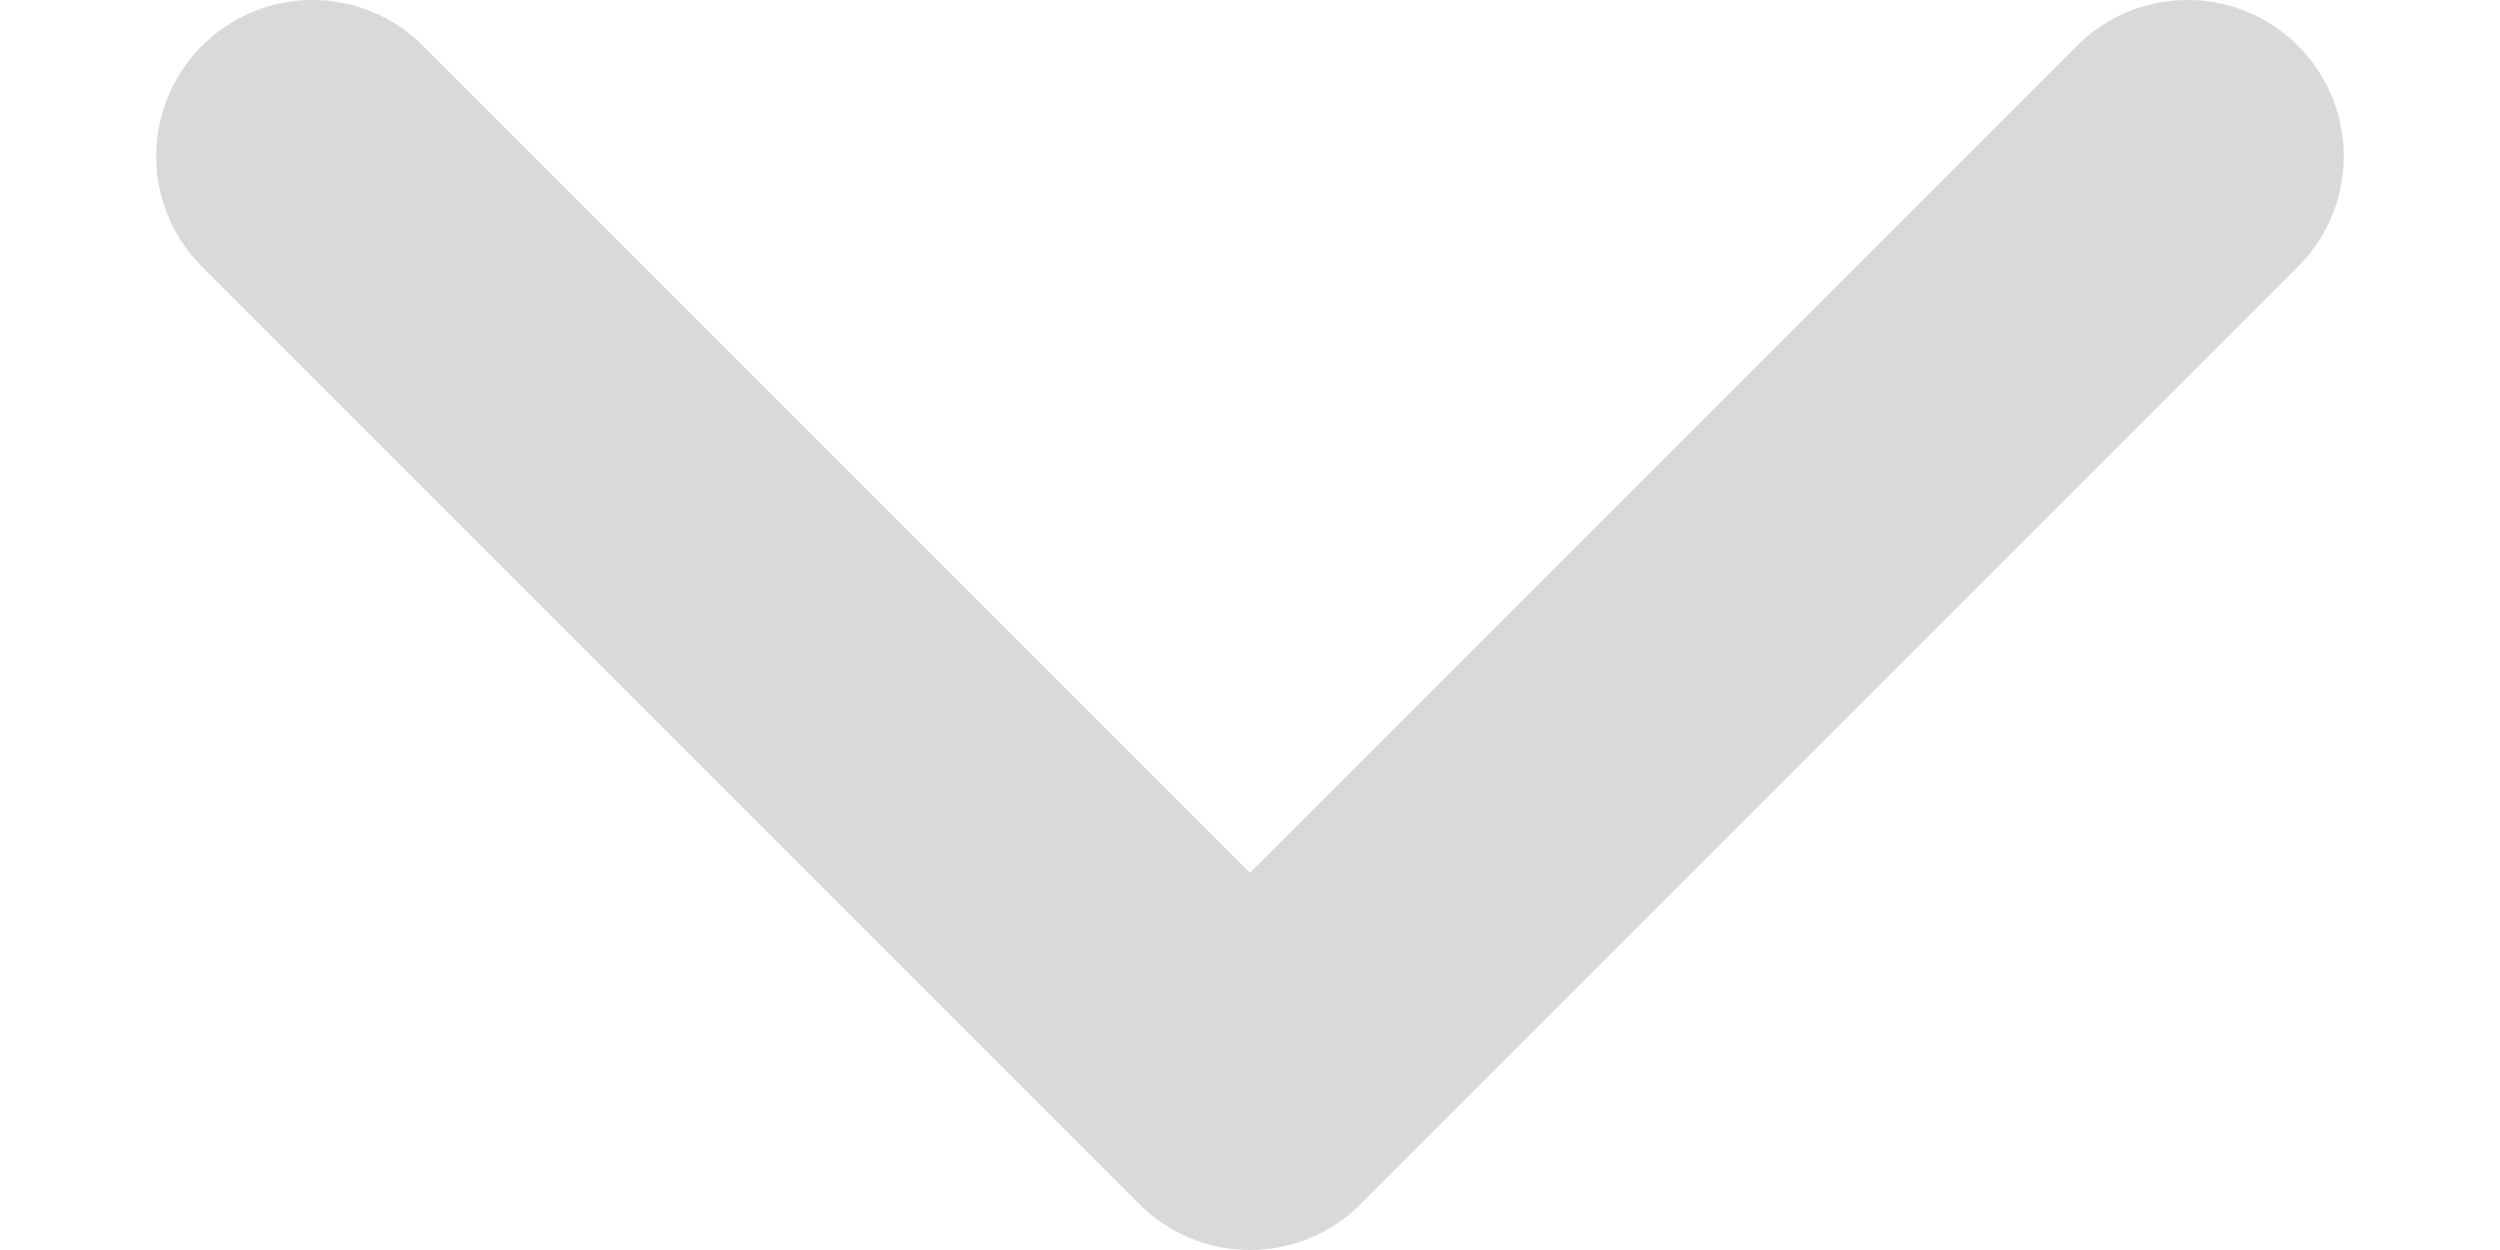 <svg width="12" height="6" viewBox="0 0 14 8" fill="none" xmlns="http://www.w3.org/2000/svg">
<path d="M1 1L7 7L13 1" stroke="#D9D9D9" stroke-width="2" stroke-linecap="round" stroke-linejoin="round"/>
</svg>
